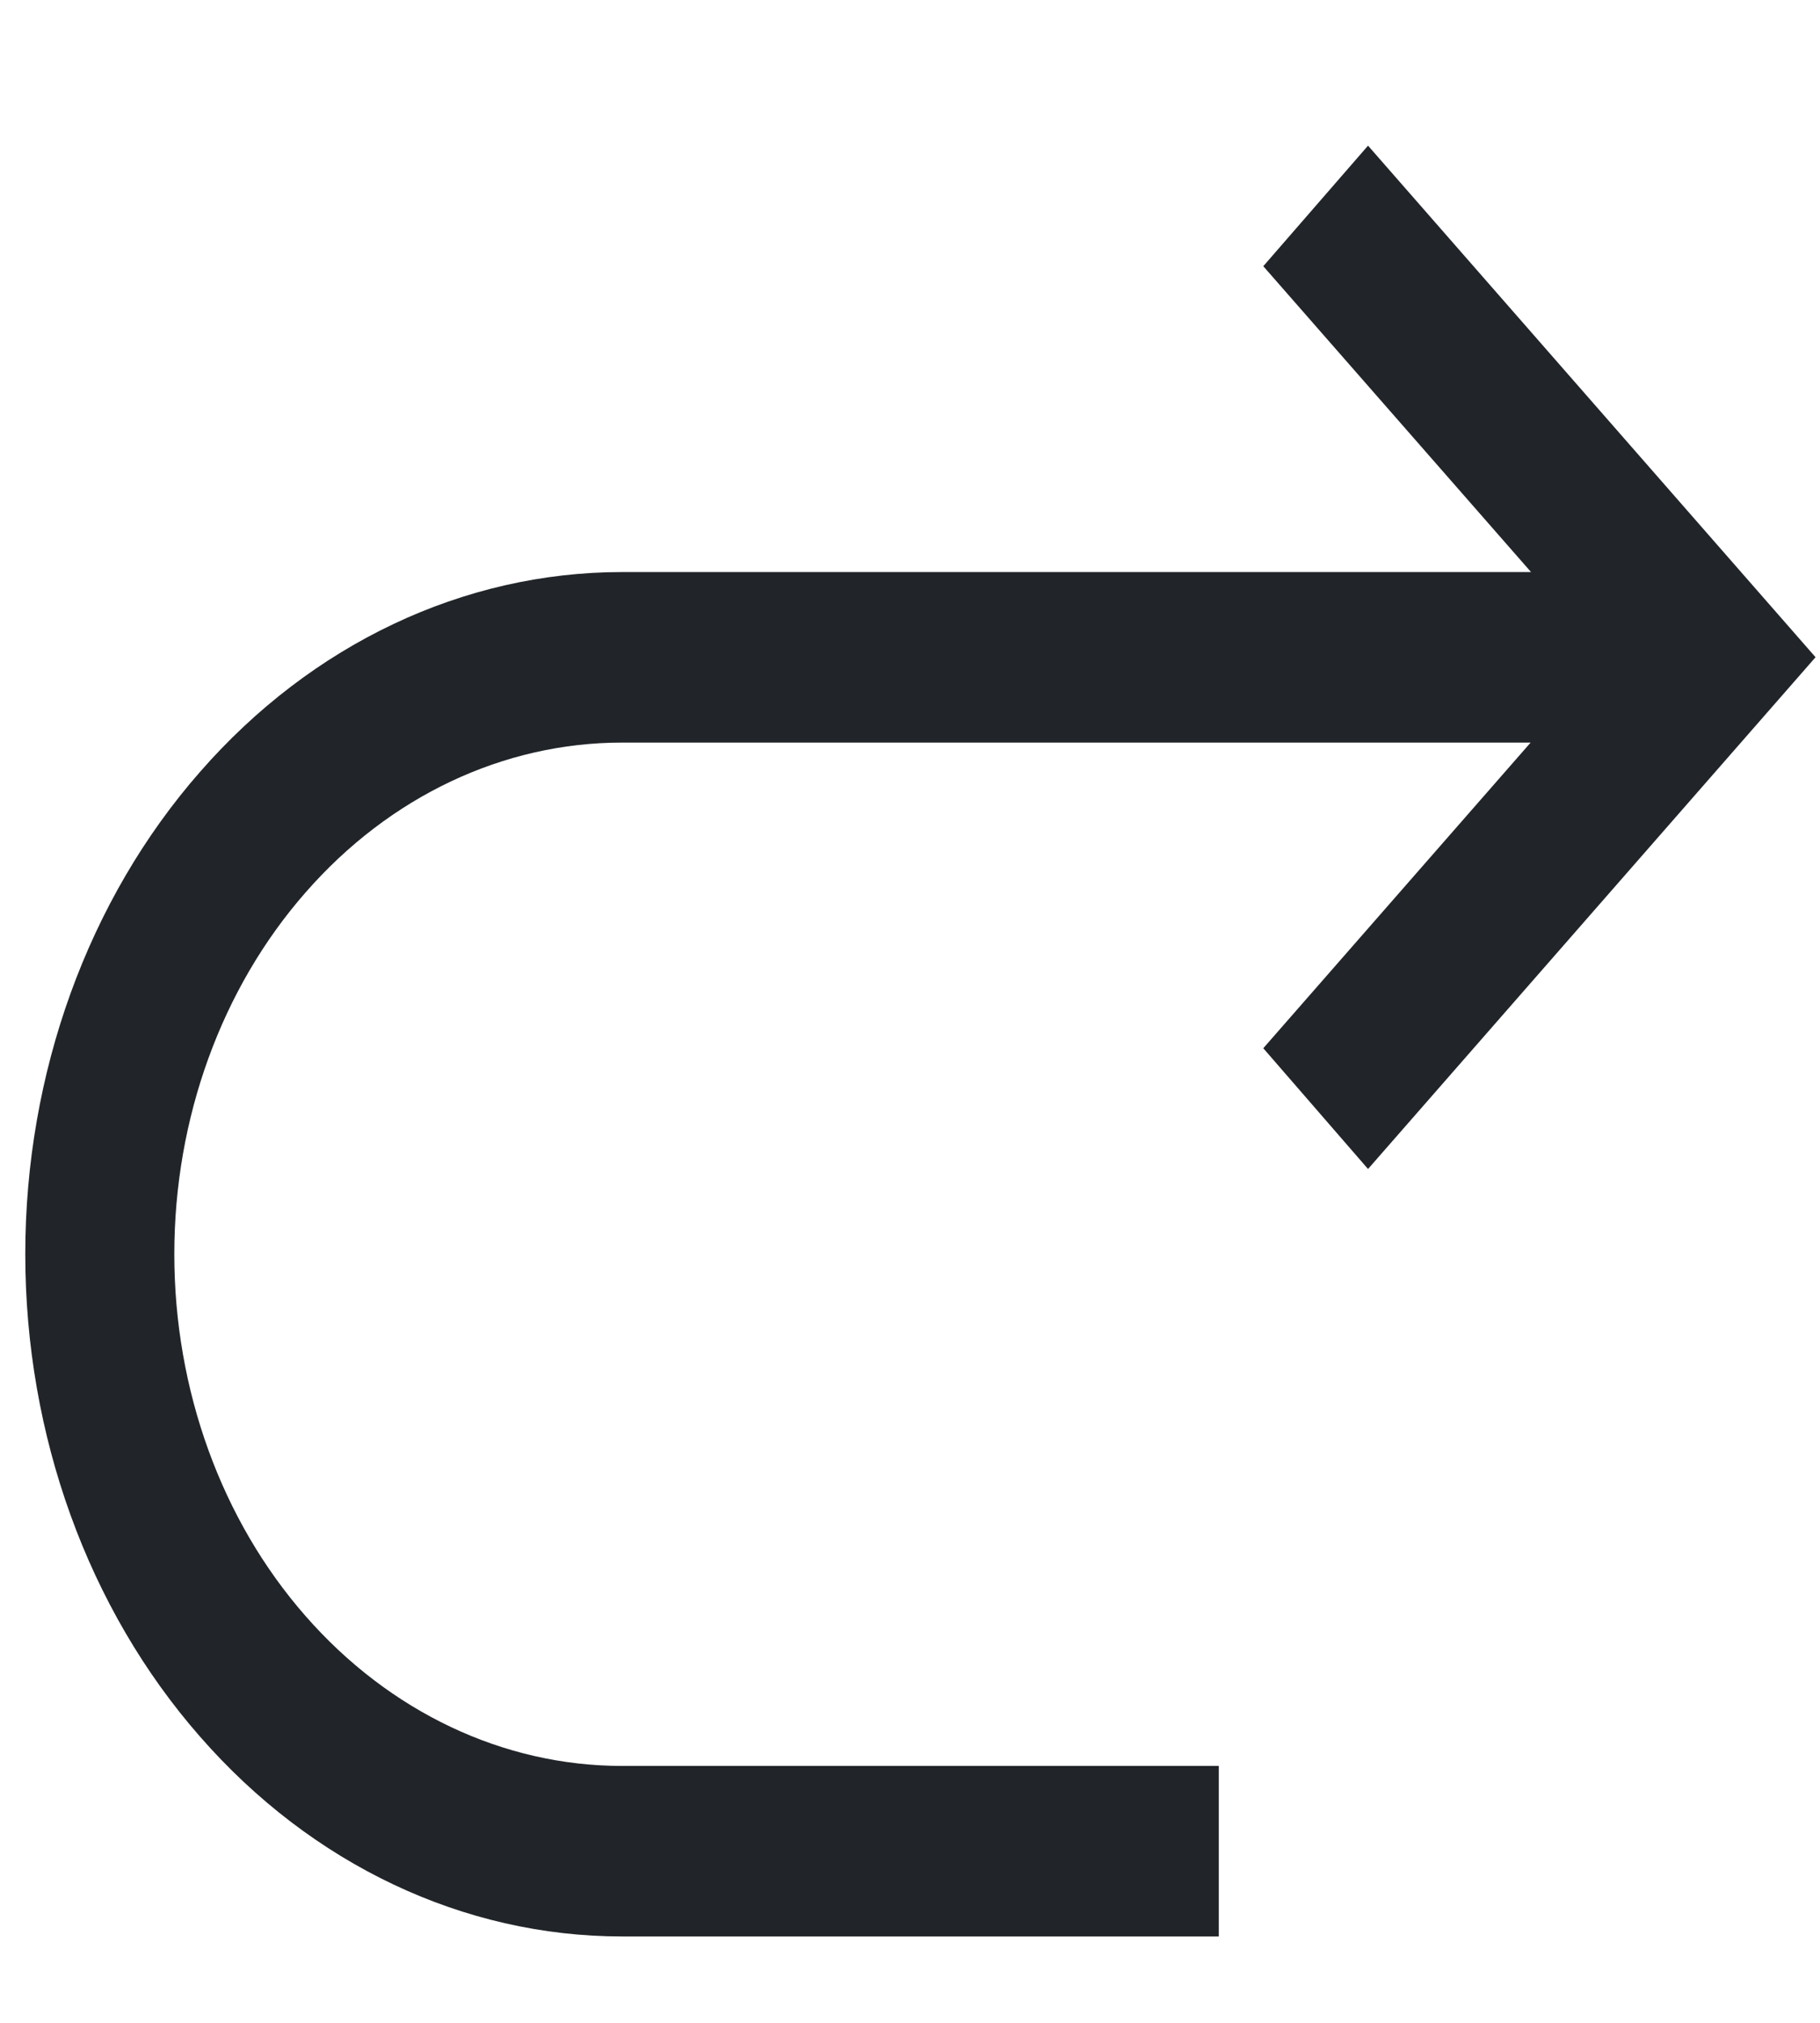 <svg width="9" height="10" viewBox="0 0 9 10" fill="none" xmlns="http://www.w3.org/2000/svg">
<path d="M3.076 2.828H7.571L6.247 1.316L6.765 0.72L8.978 3.249L6.765 5.779L6.247 5.182L7.569 3.671H3.076C2.489 3.671 1.926 3.937 1.511 4.412C1.095 4.886 0.862 5.529 0.862 6.2C0.862 6.871 1.095 7.515 1.511 7.989C1.926 8.463 2.489 8.73 3.076 8.73H6.027V9.573H3.076C2.293 9.573 1.542 9.218 0.989 8.585C0.435 7.953 0.125 7.095 0.125 6.2C0.125 5.306 0.435 4.448 0.989 3.816C1.542 3.183 2.293 2.828 3.076 2.828Z" fill="#212529"/>
</svg>
